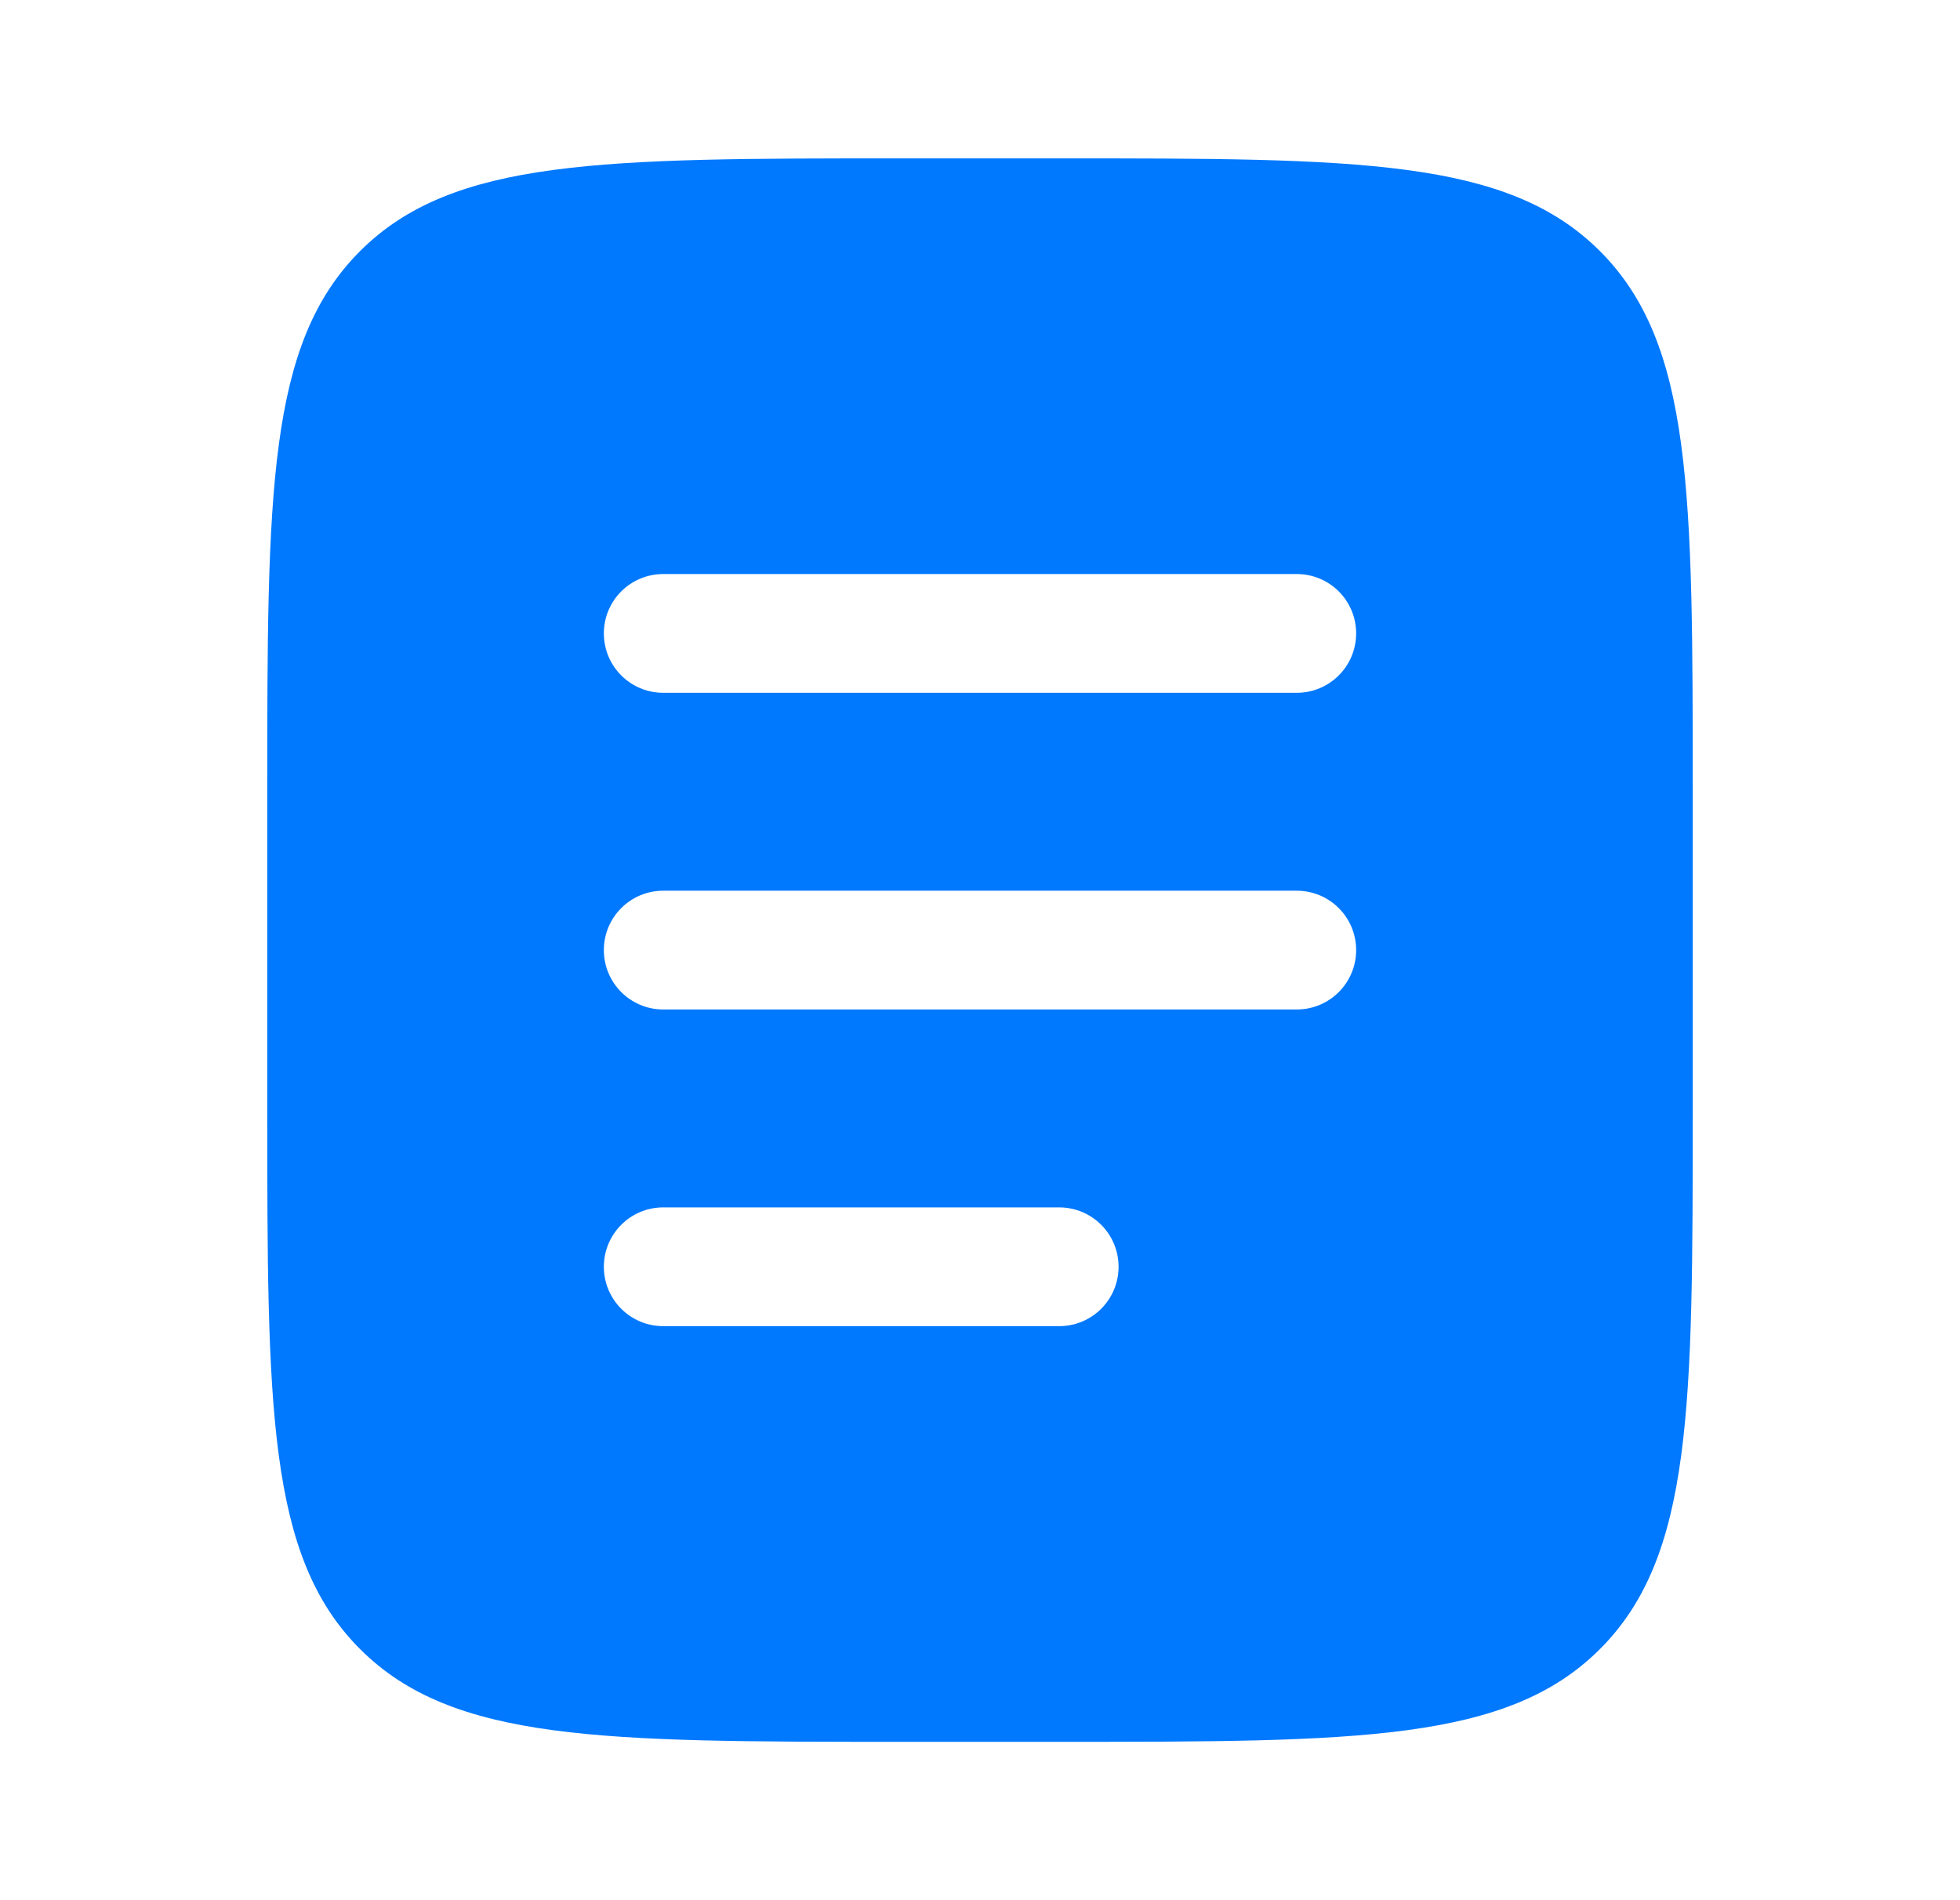 <svg width="33" height="32" viewBox="0 0 33 32" fill="none" xmlns="http://www.w3.org/2000/svg">
<path fill-rule="evenodd" clip-rule="evenodd" d="M6.062 4.229C4.5 5.791 4.5 8.305 4.5 13.333V18.667C4.5 23.695 4.5 26.209 6.062 27.771C7.624 29.333 10.138 29.333 15.167 29.333H17.833C22.862 29.333 25.376 29.333 26.938 27.771C28.5 26.209 28.5 23.695 28.5 18.667V13.333C28.5 8.305 28.5 5.791 26.938 4.229C25.376 2.667 22.862 2.667 17.833 2.667H15.167C10.138 2.667 7.624 2.667 6.062 4.229ZM10.167 10.667C10.167 10.114 10.614 9.667 11.167 9.667H21.833C22.386 9.667 22.833 10.114 22.833 10.667C22.833 11.219 22.386 11.667 21.833 11.667H11.167C10.614 11.667 10.167 11.219 10.167 10.667ZM10.167 16C10.167 15.448 10.614 15 11.167 15H21.833C22.386 15 22.833 15.448 22.833 16C22.833 16.552 22.386 17 21.833 17H11.167C10.614 17 10.167 16.552 10.167 16ZM11.167 20.333C10.614 20.333 10.167 20.781 10.167 21.333C10.167 21.886 10.614 22.333 11.167 22.333H17.833C18.386 22.333 18.833 21.886 18.833 21.333C18.833 20.781 18.386 20.333 17.833 20.333H11.167Z" fill="#0179FE"/>
</svg>
